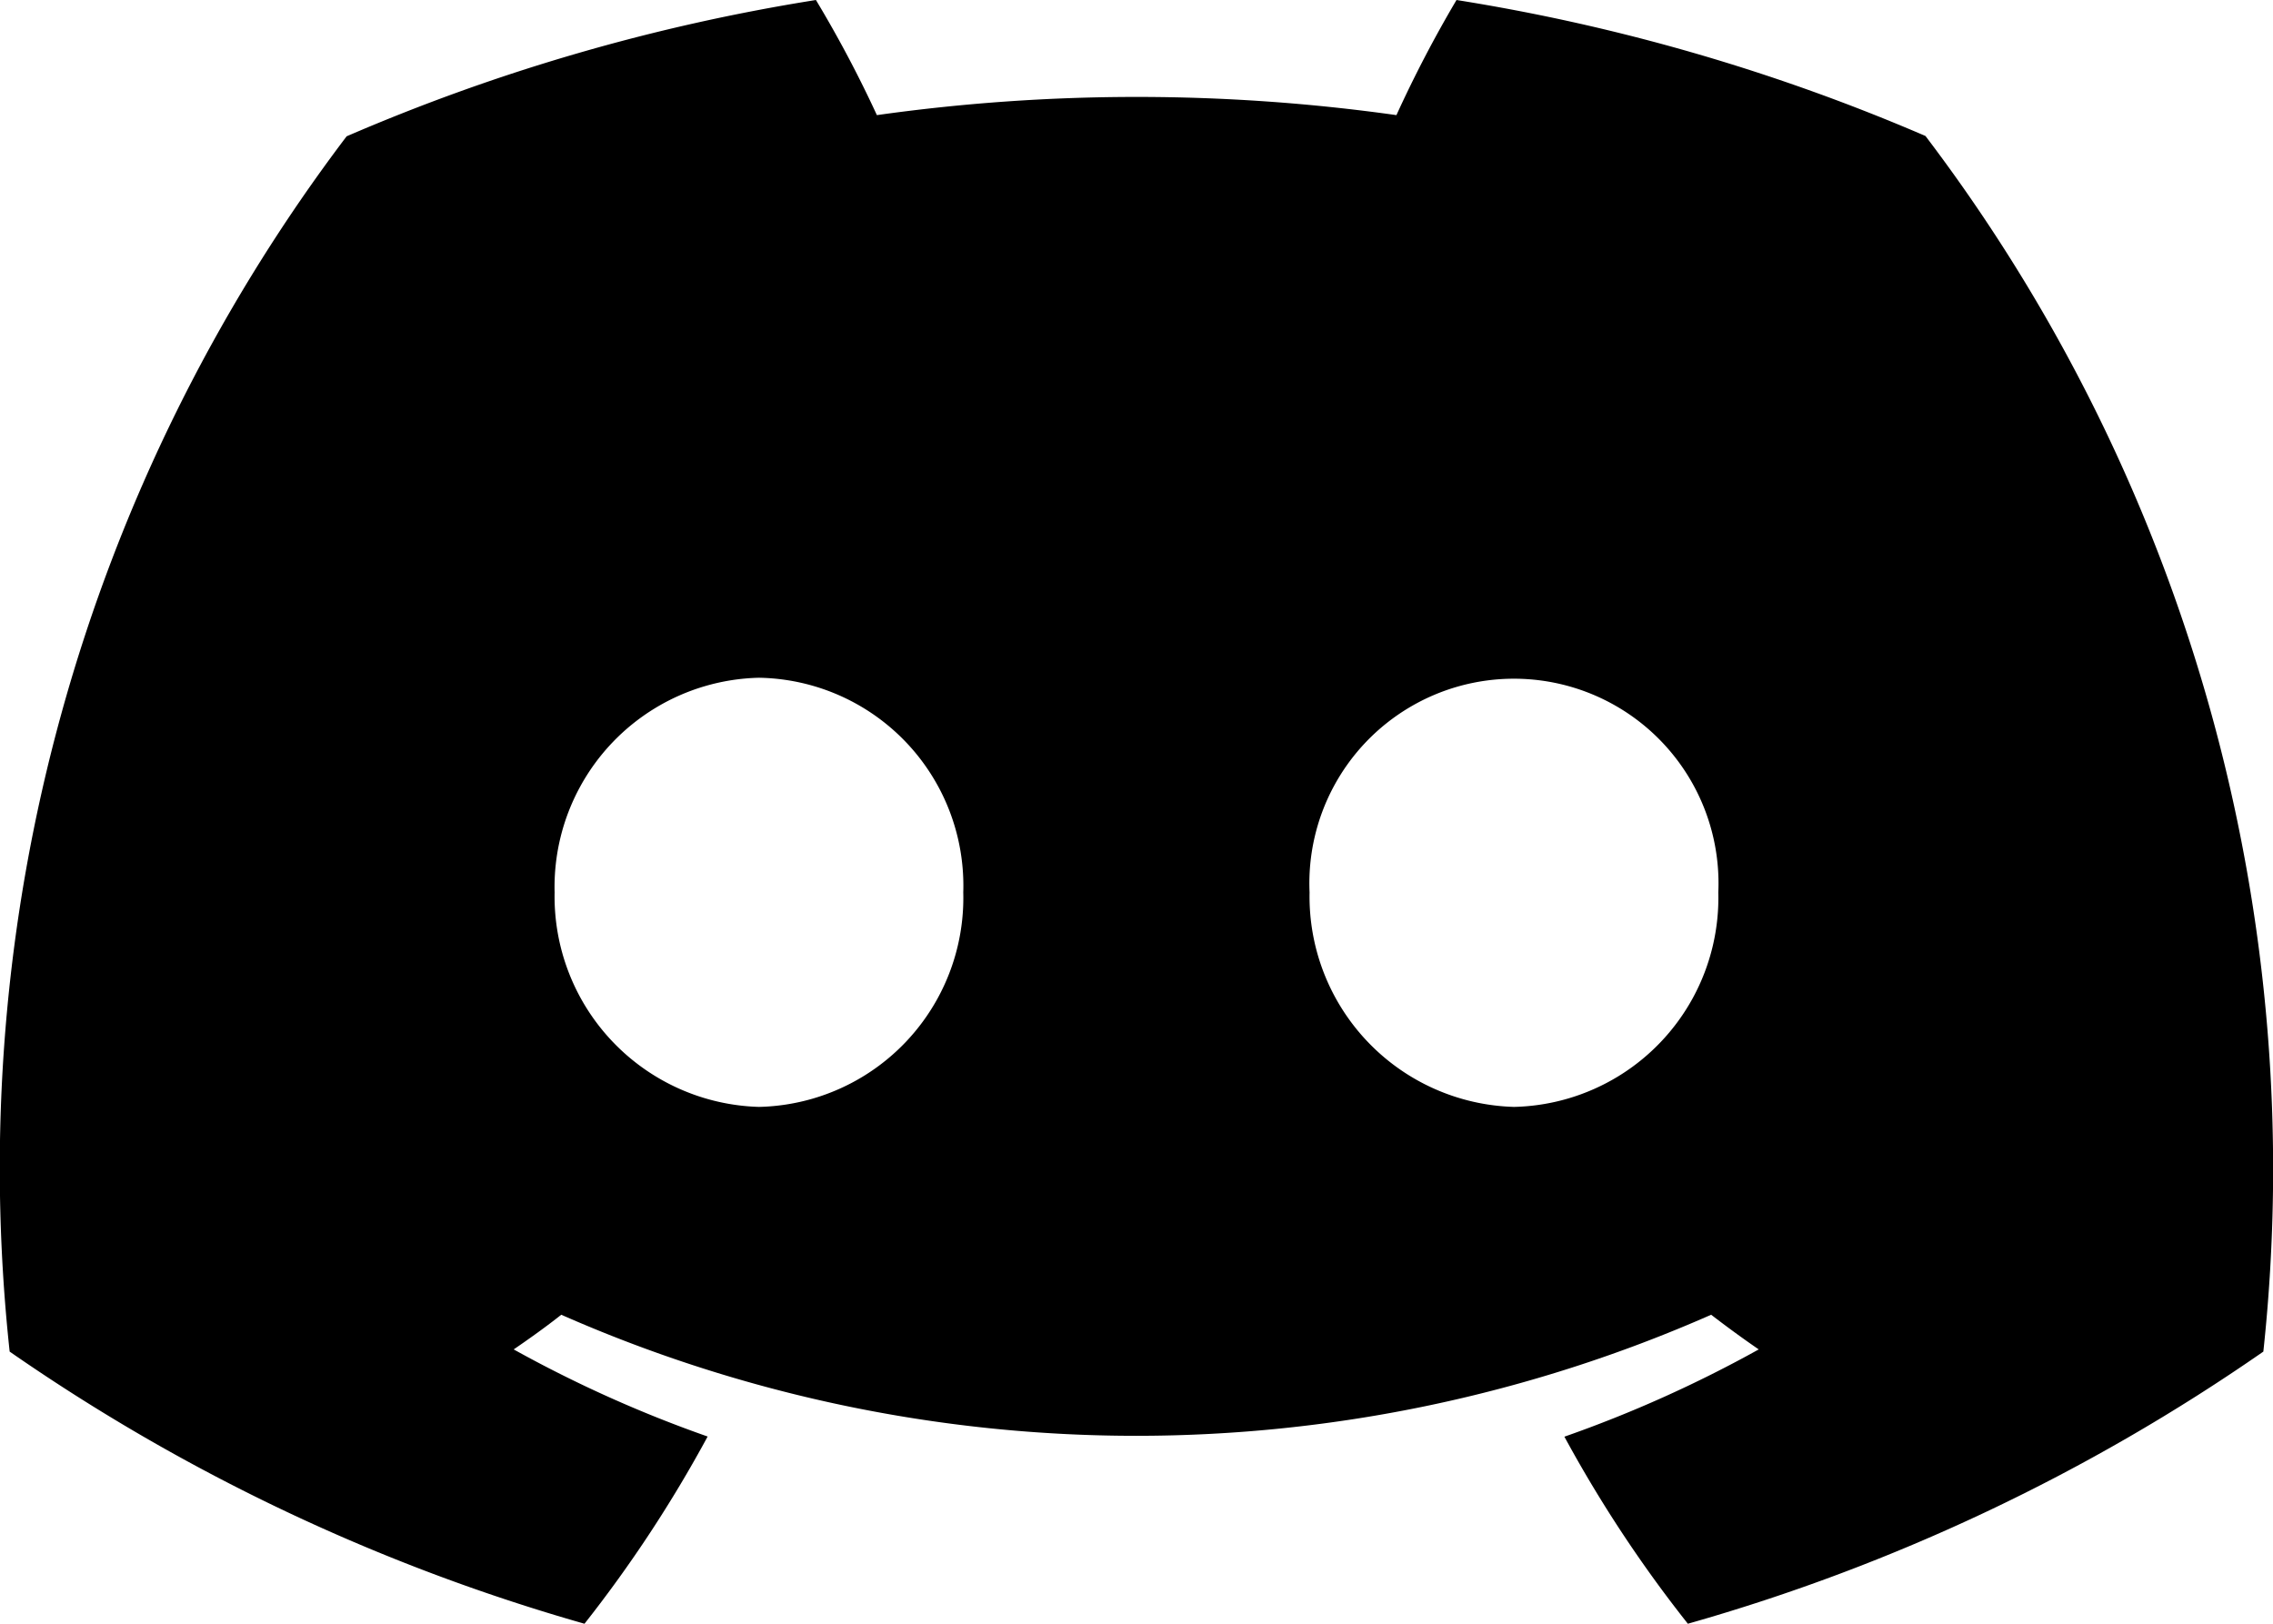 <svg xmlns="http://www.w3.org/2000/svg" width="28" height="20" viewBox="0 0 28 20">
  <path fill="currentColor" d="M23.719,1.675A24.209,24.209,0,0,0,17.942,0a15.112,15.112,0,0,0-.74,1.418,22.967,22.967,0,0,0-6.4,0A14.7,14.7,0,0,0,10.051,0,24.122,24.122,0,0,0,4.27,1.679,21.041,21.041,0,0,0,.119,16.648,23.876,23.876,0,0,0,7.2,20a16.067,16.067,0,0,0,1.517-2.306,15.484,15.484,0,0,1-2.389-1.073c.2-.137.4-.28.586-.427a17.565,17.565,0,0,0,14.165,0c.191.147.388.291.586.427a15.445,15.445,0,0,1-2.394,1.075A16,16,0,0,0,20.792,20a23.828,23.828,0,0,0,7.089-3.352A21.043,21.043,0,0,0,23.719,1.675ZM9.349,13.634a2.592,2.592,0,0,1-2.517-2.642A2.578,2.578,0,0,1,9.349,8.348a2.561,2.561,0,0,1,2.517,2.644A2.575,2.575,0,0,1,9.349,13.634Zm9.3,0a2.592,2.592,0,0,1-2.517-2.642,2.52,2.52,0,1,1,5.035,0A2.576,2.576,0,0,1,18.651,13.634Z"/>
</svg>
